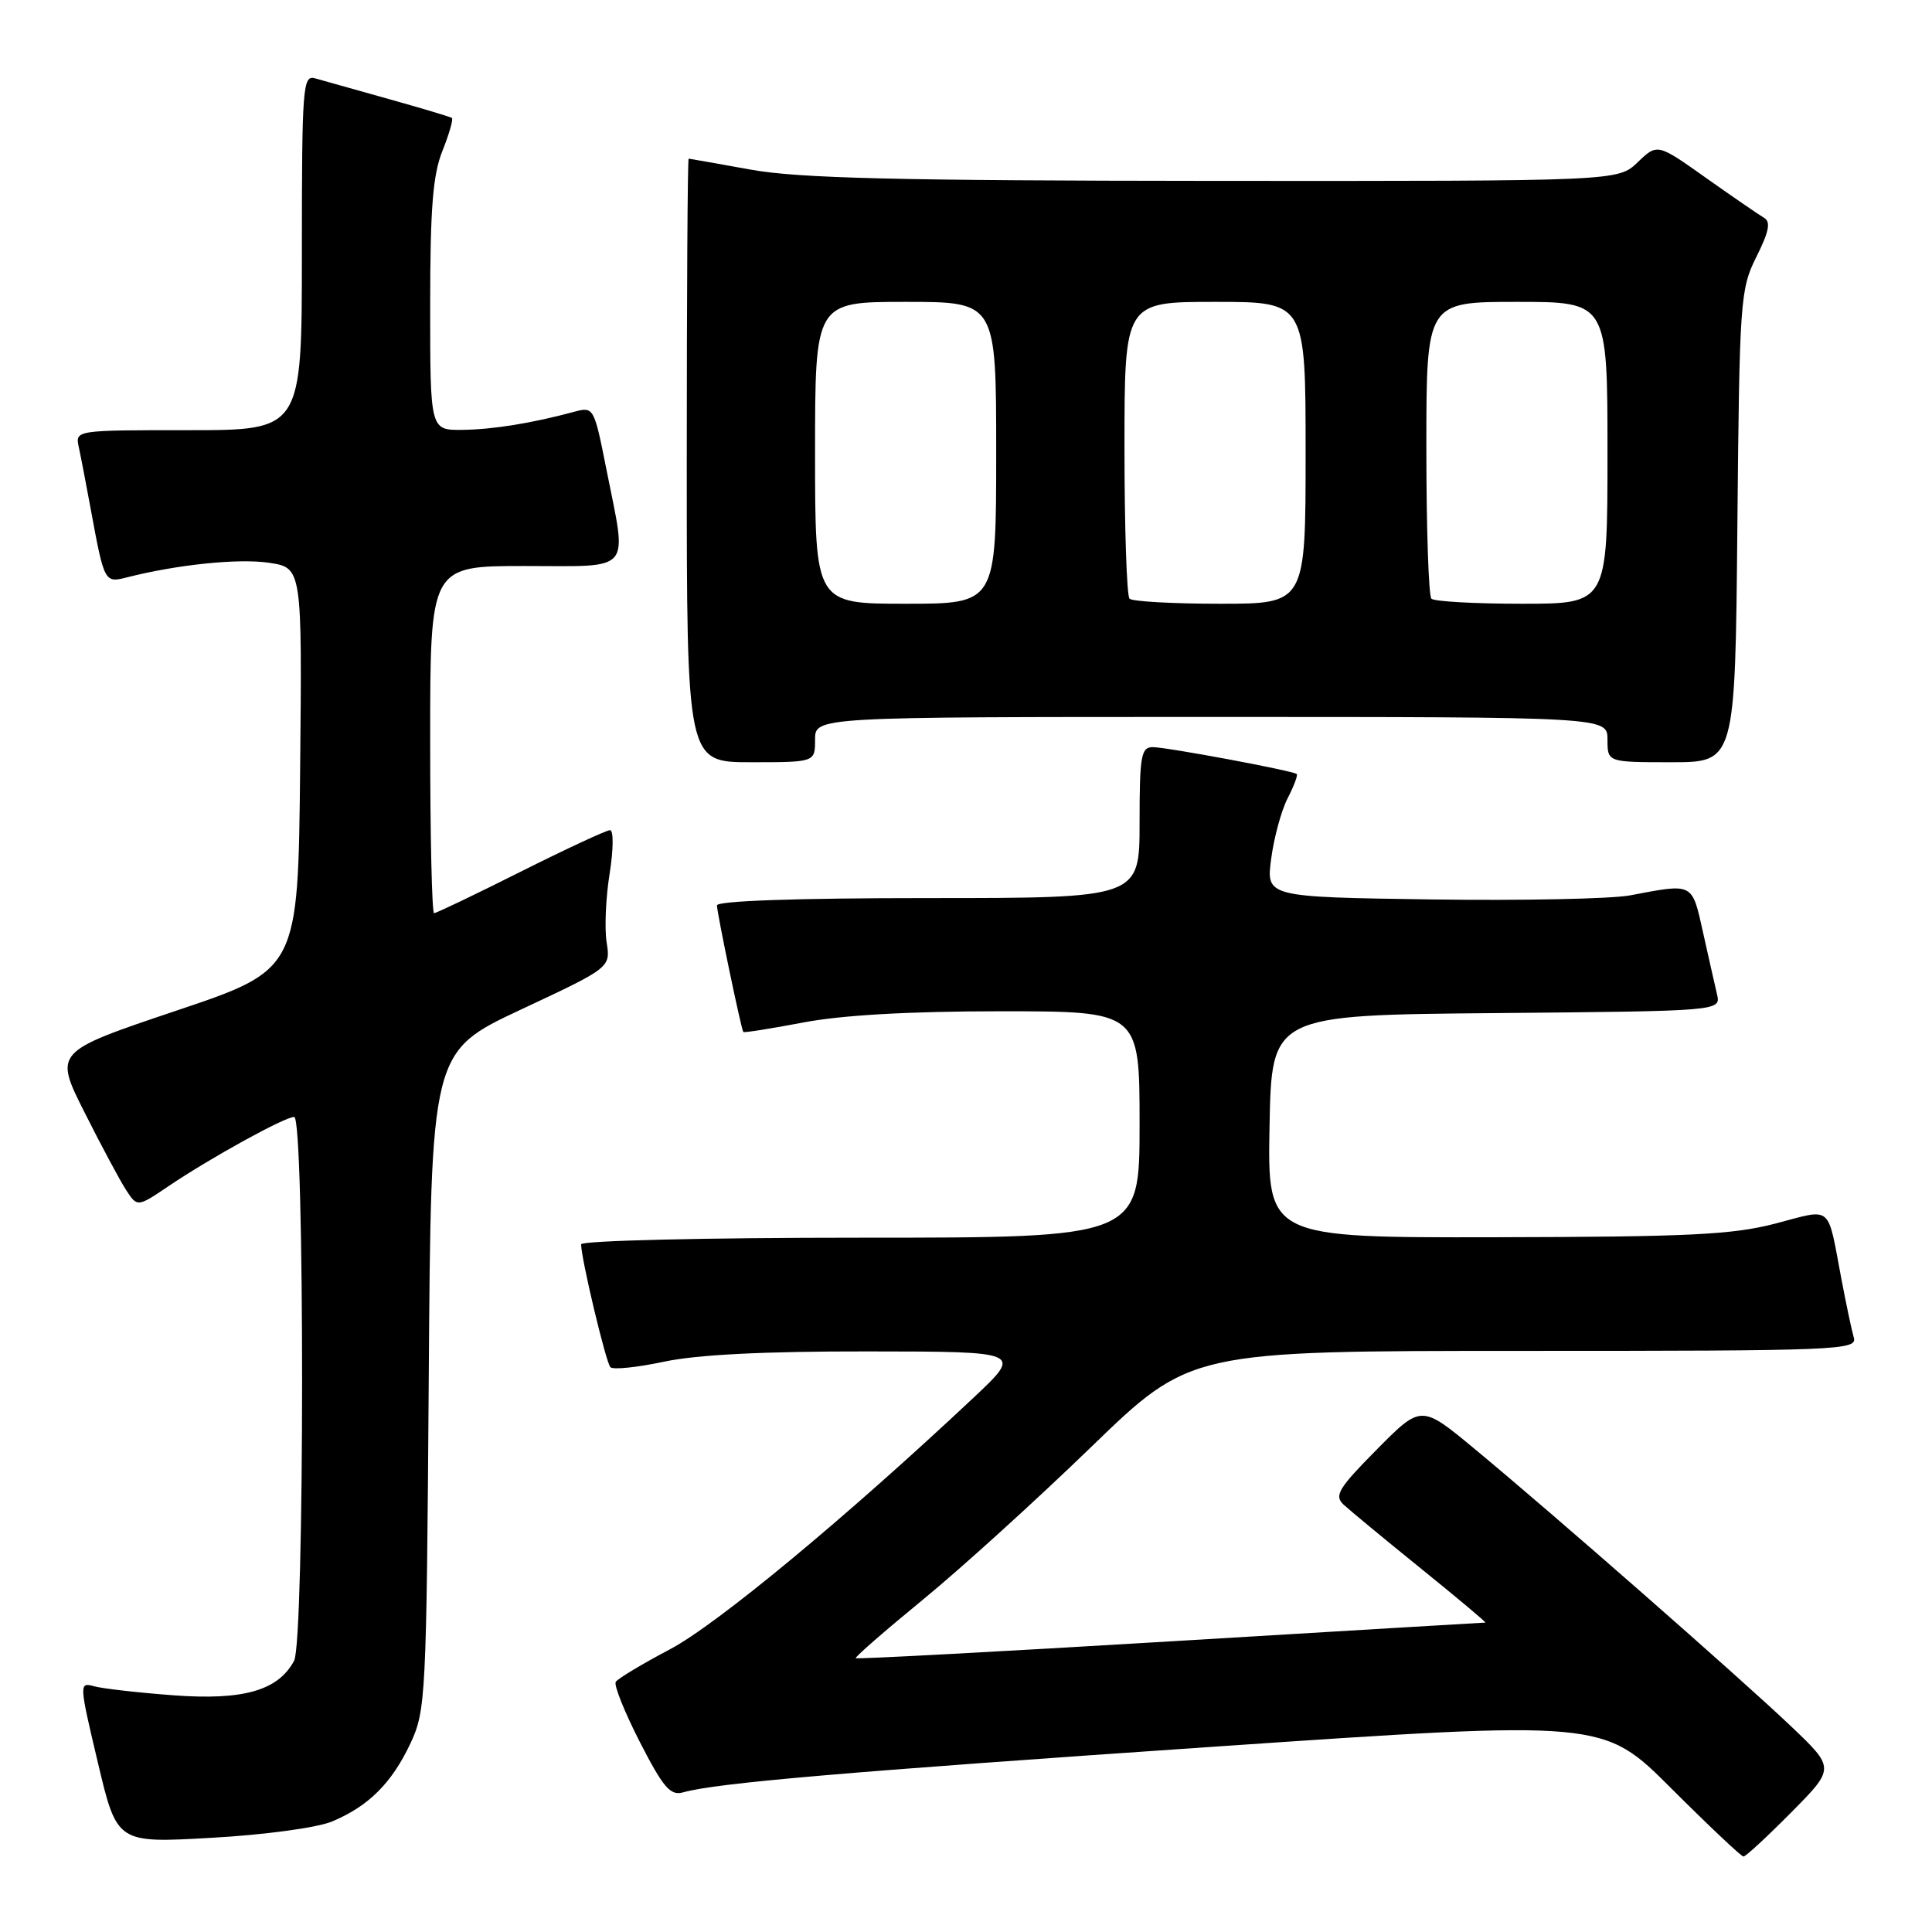 <?xml version="1.0" encoding="UTF-8" standalone="no"?>
<!DOCTYPE svg PUBLIC "-//W3C//DTD SVG 1.1//EN" "http://www.w3.org/Graphics/SVG/1.1/DTD/svg11.dtd" >
<svg xmlns="http://www.w3.org/2000/svg" xmlns:xlink="http://www.w3.org/1999/xlink" version="1.1" viewBox="0 0 256 256">
 <g >
 <path fill="currentColor"
d=" M 237.36 240.14 C 243.15 234.29 243.15 234.29 237.33 228.75 C 230.57 222.32 205.74 200.55 195.41 192.00 C 188.32 186.12 188.32 186.12 182.44 192.06 C 177.34 197.21 176.76 198.18 178.03 199.37 C 178.84 200.12 183.47 203.95 188.32 207.87 C 193.17 211.79 196.99 215.00 196.82 215.00 C 196.64 215.00 177.86 216.12 155.07 217.49 C 132.29 218.86 113.53 219.86 113.39 219.72 C 113.25 219.58 117.24 216.10 122.27 211.98 C 127.29 207.87 137.33 198.76 144.57 191.75 C 157.74 179.00 157.74 179.00 201.94 179.00 C 243.55 179.00 246.11 178.90 245.64 177.25 C 245.36 176.29 244.63 172.80 244.00 169.50 C 242.09 159.43 242.91 160.13 235.24 162.13 C 229.56 163.61 223.76 163.89 198.22 163.94 C 167.95 164.00 167.95 164.00 168.22 149.25 C 168.50 134.50 168.50 134.50 198.27 134.24 C 228.03 133.97 228.03 133.97 227.51 131.74 C 227.22 130.51 226.39 126.80 225.65 123.50 C 224.18 116.91 224.42 117.04 216.00 118.64 C 213.53 119.11 201.66 119.35 189.63 119.18 C 167.76 118.86 167.76 118.86 168.44 113.77 C 168.81 110.98 169.79 107.37 170.63 105.75 C 171.46 104.14 172.00 102.70 171.82 102.56 C 171.26 102.11 154.58 99.00 152.75 99.00 C 151.20 99.00 151.00 100.14 151.00 109.00 C 151.00 119.00 151.00 119.00 123.00 119.00 C 105.55 119.00 95.00 119.37 95.00 119.97 C 95.00 120.94 98.19 136.28 98.49 136.74 C 98.57 136.87 102.14 136.30 106.41 135.49 C 111.53 134.51 120.45 134.00 132.59 134.00 C 151.00 134.00 151.00 134.00 151.00 149.00 C 151.00 164.00 151.00 164.00 114.00 164.00 C 93.45 164.00 77.00 164.39 77.00 164.88 C 77.00 166.74 80.28 180.53 80.88 181.16 C 81.22 181.52 84.42 181.19 88.00 180.43 C 92.36 179.50 101.25 179.05 115.00 179.07 C 135.50 179.09 135.50 179.09 129.00 185.20 C 112.14 201.04 94.99 215.26 88.79 218.53 C 85.10 220.48 81.86 222.42 81.59 222.86 C 81.32 223.29 82.77 226.89 84.80 230.86 C 87.89 236.87 88.83 237.97 90.50 237.50 C 94.95 236.25 111.93 234.79 160.96 231.44 C 212.42 227.93 212.42 227.93 221.45 236.97 C 226.42 241.93 230.73 246.00 231.02 246.00 C 231.32 246.00 234.17 243.36 237.36 240.14 Z  M 43.99 241.36 C 48.83 239.34 51.91 236.27 54.39 231.00 C 56.42 226.67 56.51 224.86 56.81 182.93 C 57.11 139.36 57.11 139.36 69.01 133.78 C 80.91 128.21 80.91 128.21 80.38 124.85 C 80.09 123.01 80.27 118.91 80.78 115.75 C 81.29 112.56 81.31 110.00 80.83 110.00 C 80.36 110.00 75.03 112.48 69.00 115.50 C 62.97 118.53 57.80 121.00 57.52 121.00 C 57.23 121.00 57.00 110.65 57.00 98.00 C 57.00 75.00 57.00 75.00 69.50 75.00 C 84.04 75.00 83.11 76.10 80.35 62.18 C 78.72 53.97 78.66 53.87 76.10 54.56 C 70.47 56.08 65.31 56.91 61.25 56.96 C 57.00 57.00 57.00 57.00 57.00 40.52 C 57.00 27.64 57.35 23.15 58.63 19.98 C 59.52 17.74 60.08 15.79 59.88 15.63 C 59.67 15.48 55.90 14.35 51.50 13.12 C 47.10 11.89 42.71 10.66 41.75 10.38 C 40.12 9.90 40.00 11.46 40.00 33.43 C 40.00 57.00 40.00 57.00 24.98 57.00 C 9.96 57.00 9.96 57.00 10.44 59.25 C 10.71 60.49 11.42 64.20 12.03 67.50 C 13.82 77.21 13.85 77.26 16.84 76.50 C 23.53 74.80 31.63 73.97 35.64 74.57 C 40.03 75.23 40.03 75.23 39.77 101.87 C 39.50 128.50 39.50 128.50 23.33 133.93 C 7.16 139.37 7.16 139.37 11.21 147.41 C 13.43 151.83 15.91 156.46 16.72 157.70 C 18.20 159.96 18.20 159.96 22.35 157.16 C 27.96 153.38 37.73 148.00 38.98 148.00 C 40.39 148.00 40.37 217.43 38.97 220.06 C 36.86 224.00 32.27 225.32 23.04 224.64 C 18.34 224.29 13.59 223.75 12.47 223.44 C 10.47 222.89 10.48 223.05 12.97 233.56 C 15.50 244.23 15.50 244.23 28.00 243.52 C 35.06 243.13 42.02 242.18 43.99 241.36 Z  M 108.00 98.00 C 108.00 95.00 108.00 95.00 160.50 95.00 C 213.00 95.00 213.00 95.00 213.00 98.00 C 213.00 101.00 213.00 101.00 221.46 101.00 C 229.92 101.00 229.92 101.00 230.21 69.75 C 230.49 39.72 230.59 38.33 232.73 34.03 C 234.42 30.66 234.66 29.38 233.73 28.85 C 233.05 28.45 229.60 26.08 226.05 23.57 C 219.61 19.00 219.61 19.00 217.00 21.50 C 214.39 24.00 214.39 24.00 160.95 23.97 C 118.81 23.94 105.81 23.62 99.50 22.48 C 95.10 21.69 91.39 21.03 91.25 21.02 C 91.11 21.01 91.00 39.00 91.00 61.00 C 91.00 101.00 91.00 101.00 99.50 101.00 C 108.00 101.00 108.00 101.00 108.00 98.00 Z  M 108.00 60.00 C 108.00 40.00 108.00 40.00 120.00 40.00 C 132.00 40.00 132.00 40.00 132.00 60.00 C 132.00 80.00 132.00 80.00 120.00 80.00 C 108.00 80.00 108.00 80.00 108.00 60.00 Z  M 149.67 79.33 C 149.30 78.97 149.00 69.97 149.00 59.33 C 149.00 40.00 149.00 40.00 161.00 40.00 C 173.00 40.00 173.00 40.00 173.00 60.00 C 173.00 80.00 173.00 80.00 161.67 80.00 C 155.43 80.00 150.03 79.70 149.67 79.33 Z  M 189.67 79.33 C 189.30 78.97 189.00 69.97 189.00 59.33 C 189.00 40.00 189.00 40.00 201.00 40.00 C 213.00 40.00 213.00 40.00 213.00 60.00 C 213.00 80.00 213.00 80.00 201.67 80.00 C 195.43 80.00 190.03 79.70 189.67 79.33 Z "/>
</g>
</svg>
